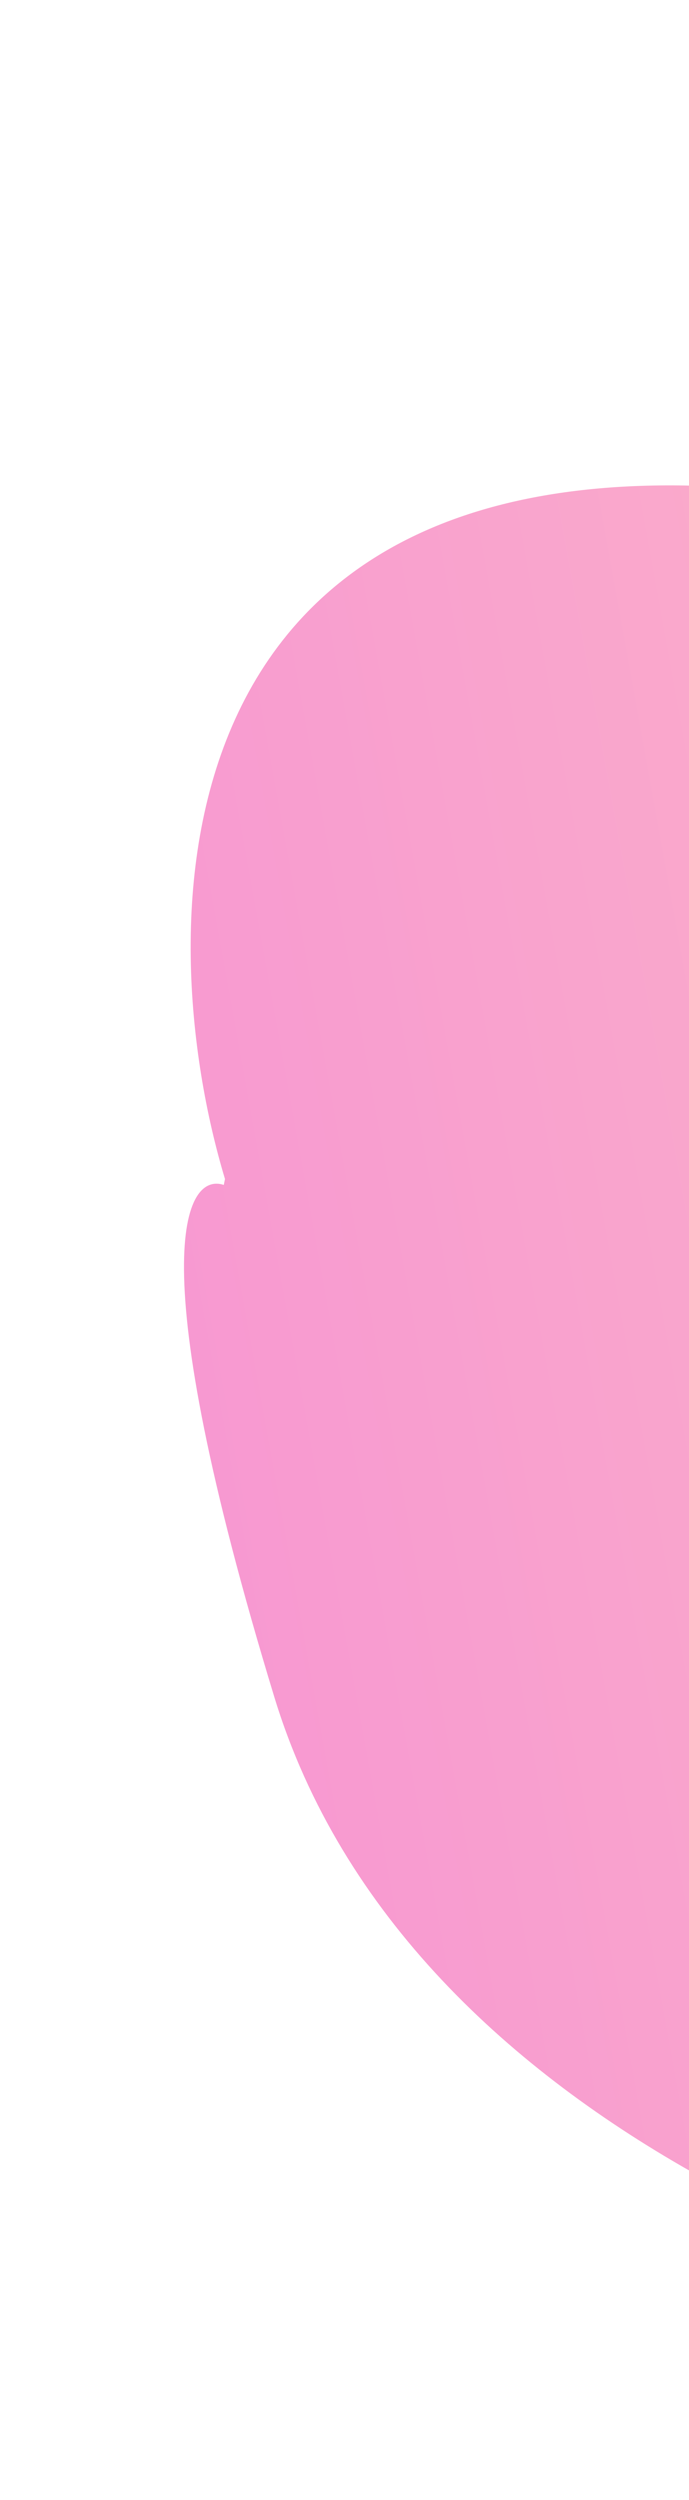 <svg xmlns="http://www.w3.org/2000/svg" width="308" height="1117" fill="none" viewBox="0 0 308 1117"><path fill="url(#paint0_linear)" fill-opacity=".4" d="M340.088 218.785C66.954 194.19 66.605 413.891 100.573 526.816L100.034 529.454C82.553 523.638 62.589 561.223 122.574 758.092C182.558 954.96 428.376 1034.93 543.787 1050.31L708.874 937.639L779.318 655.606L815.481 397.554L608.293 24.465C632.698 99.486 613.222 243.381 340.088 218.785Z"/><defs><linearGradient id="paint0_linear" x1="88.784" x2="832.384" y1="625.488" y2="491.038" gradientUnits="userSpaceOnUse"><stop stop-color="#EC008C"/><stop offset="1" stop-color="#FC6767"/></linearGradient></defs></svg>